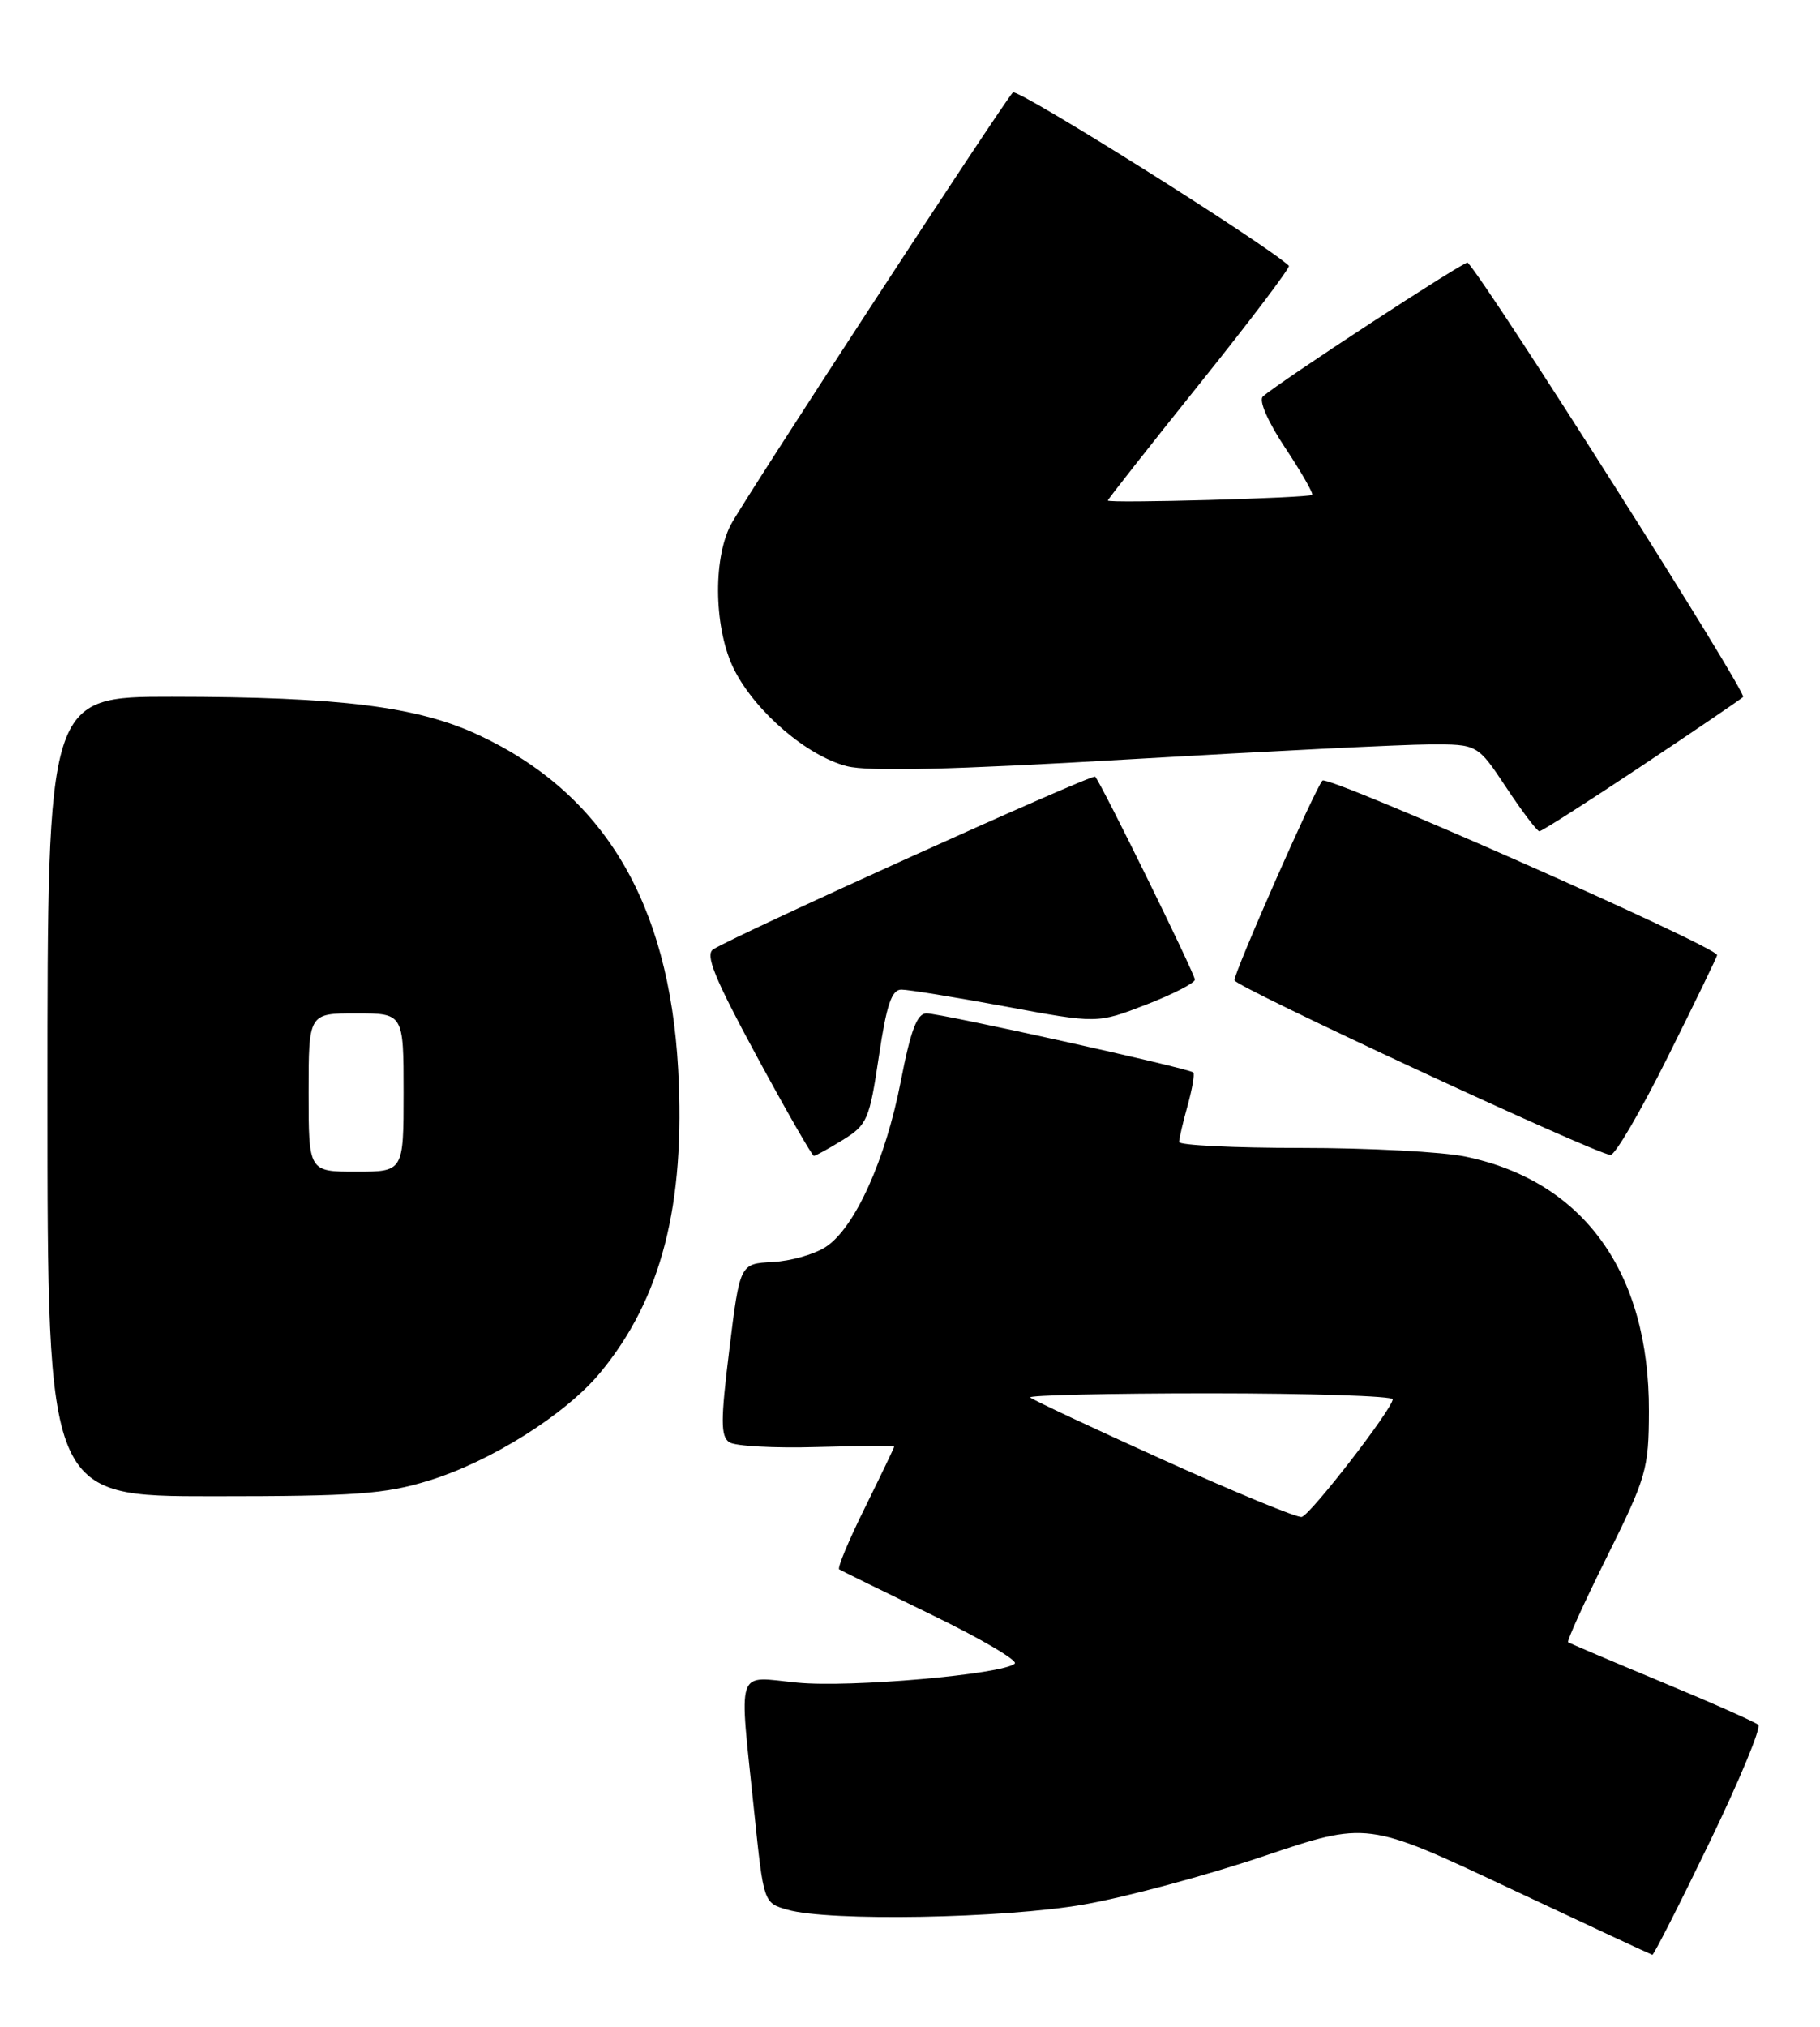 <?xml version="1.0" encoding="UTF-8" standalone="no"?>
<!DOCTYPE svg PUBLIC "-//W3C//DTD SVG 1.1//EN" "http://www.w3.org/Graphics/SVG/1.1/DTD/svg11.dtd" >
<svg xmlns="http://www.w3.org/2000/svg" xmlns:xlink="http://www.w3.org/1999/xlink" version="1.1" viewBox="0 0 230 256">
 <g >
 <path fill="currentColor"
d=" M 216.02 232.75 C 219.81 224.92 222.59 218.22 222.20 217.87 C 221.82 217.52 216.32 215.08 210.00 212.46 C 203.68 209.83 198.35 207.57 198.17 207.43 C 197.99 207.29 200.20 202.41 203.10 196.59 C 208.06 186.60 208.36 185.58 208.38 178.26 C 208.44 160.72 200.14 149.20 185.20 146.10 C 182.29 145.49 172.95 145.00 164.45 145.00 C 155.95 145.00 149.00 144.66 149.01 144.25 C 149.01 143.84 149.49 141.77 150.08 139.66 C 150.67 137.54 150.99 135.66 150.80 135.47 C 150.28 134.94 118.90 128.00 117.08 128.00 C 115.89 128.01 115.09 130.12 113.84 136.56 C 111.91 146.53 108.03 155.10 104.36 157.50 C 102.93 158.44 99.90 159.30 97.63 159.41 C 93.50 159.63 93.50 159.63 92.17 170.45 C 91.06 179.46 91.06 181.43 92.17 182.18 C 92.90 182.67 97.89 182.94 103.25 182.78 C 108.61 182.63 113.00 182.61 113.00 182.73 C 113.00 182.86 111.33 186.33 109.30 190.45 C 107.26 194.56 105.80 198.06 106.05 198.23 C 106.30 198.39 111.56 200.97 117.74 203.97 C 123.92 206.97 128.65 209.74 128.24 210.13 C 126.81 211.49 107.44 213.20 100.75 212.54 C 92.86 211.77 93.38 210.21 95.32 228.93 C 96.50 240.36 96.50 240.36 99.50 241.22 C 104.72 242.72 126.89 242.33 137.00 240.56 C 142.22 239.65 152.41 236.91 159.63 234.48 C 172.77 230.05 172.77 230.05 190.63 238.45 C 200.46 243.07 208.64 246.88 208.81 246.92 C 208.98 246.97 212.23 240.59 216.02 232.75 Z  M 54.22 187.01 C 62.05 184.60 71.49 178.65 75.84 173.40 C 83.59 164.05 86.64 152.17 85.70 135.04 C 84.54 114.02 76.33 100.26 60.52 92.86 C 52.77 89.24 43.03 88.02 21.75 88.01 C 6.00 88.00 6.00 88.00 6.00 138.50 C 6.00 189.00 6.00 189.00 26.89 189.00 C 44.91 189.00 48.67 188.73 54.22 187.01 Z  M 106.53 143.98 C 109.59 142.09 109.88 141.41 111.06 133.48 C 112.03 126.93 112.68 125.00 113.91 125.00 C 114.78 125.00 120.71 125.96 127.09 127.14 C 138.67 129.29 138.67 129.29 144.84 126.90 C 148.23 125.59 151.00 124.16 151.00 123.74 C 151.00 123.00 139.17 98.93 138.40 98.10 C 138.05 97.72 93.23 117.98 90.14 119.91 C 89.08 120.57 90.26 123.49 95.61 133.38 C 99.37 140.32 102.63 146.00 102.85 146.00 C 103.08 146.00 104.73 145.09 106.53 143.98 Z  M 210.77 133.49 C 214.20 126.61 217.00 120.83 217.00 120.64 C 217.00 119.59 167.77 97.84 167.12 98.60 C 166.13 99.73 156.00 122.72 156.00 123.82 C 156.00 124.59 201.38 145.67 203.52 145.89 C 204.08 145.95 207.34 140.37 210.77 133.49 Z  M 207.28 96.87 C 214.00 92.40 219.85 88.42 220.28 88.04 C 220.84 87.54 188.35 36.32 185.48 33.17 C 185.19 32.86 161.51 48.34 159.59 50.09 C 159.05 50.58 160.22 53.27 162.41 56.56 C 164.46 59.65 166.00 62.33 165.82 62.51 C 165.42 62.90 140.00 63.61 140.00 63.22 C 140.00 63.07 145.23 56.42 151.63 48.44 C 158.03 40.46 163.09 33.77 162.88 33.57 C 159.86 30.74 128.54 11.08 128.00 11.68 C 126.56 13.26 93.90 63.30 92.35 66.29 C 90.03 70.77 90.26 79.65 92.81 84.64 C 95.54 89.97 102.03 95.51 107.03 96.78 C 109.80 97.48 120.25 97.23 142.73 95.91 C 160.20 94.89 177.25 94.04 180.61 94.03 C 186.72 94.00 186.72 94.00 190.37 99.50 C 192.38 102.53 194.25 105.00 194.54 105.00 C 194.83 105.00 200.56 101.34 207.28 96.87 Z  M 147.11 184.45 C 138.09 180.38 130.48 176.81 130.19 176.52 C 129.90 176.24 140.09 176.00 152.83 176.00 C 165.58 176.00 176.00 176.34 176.00 176.75 C 176.00 177.93 165.62 191.35 164.50 191.61 C 163.95 191.74 156.12 188.52 147.11 184.45 Z  M 39.00 138.00 C 39.00 128.00 39.00 128.00 45.00 128.00 C 51.00 128.00 51.00 128.00 51.00 138.00 C 51.00 148.00 51.00 148.00 45.00 148.00 C 39.00 148.00 39.00 148.00 39.00 138.00 Z "/>
</g>
</svg>